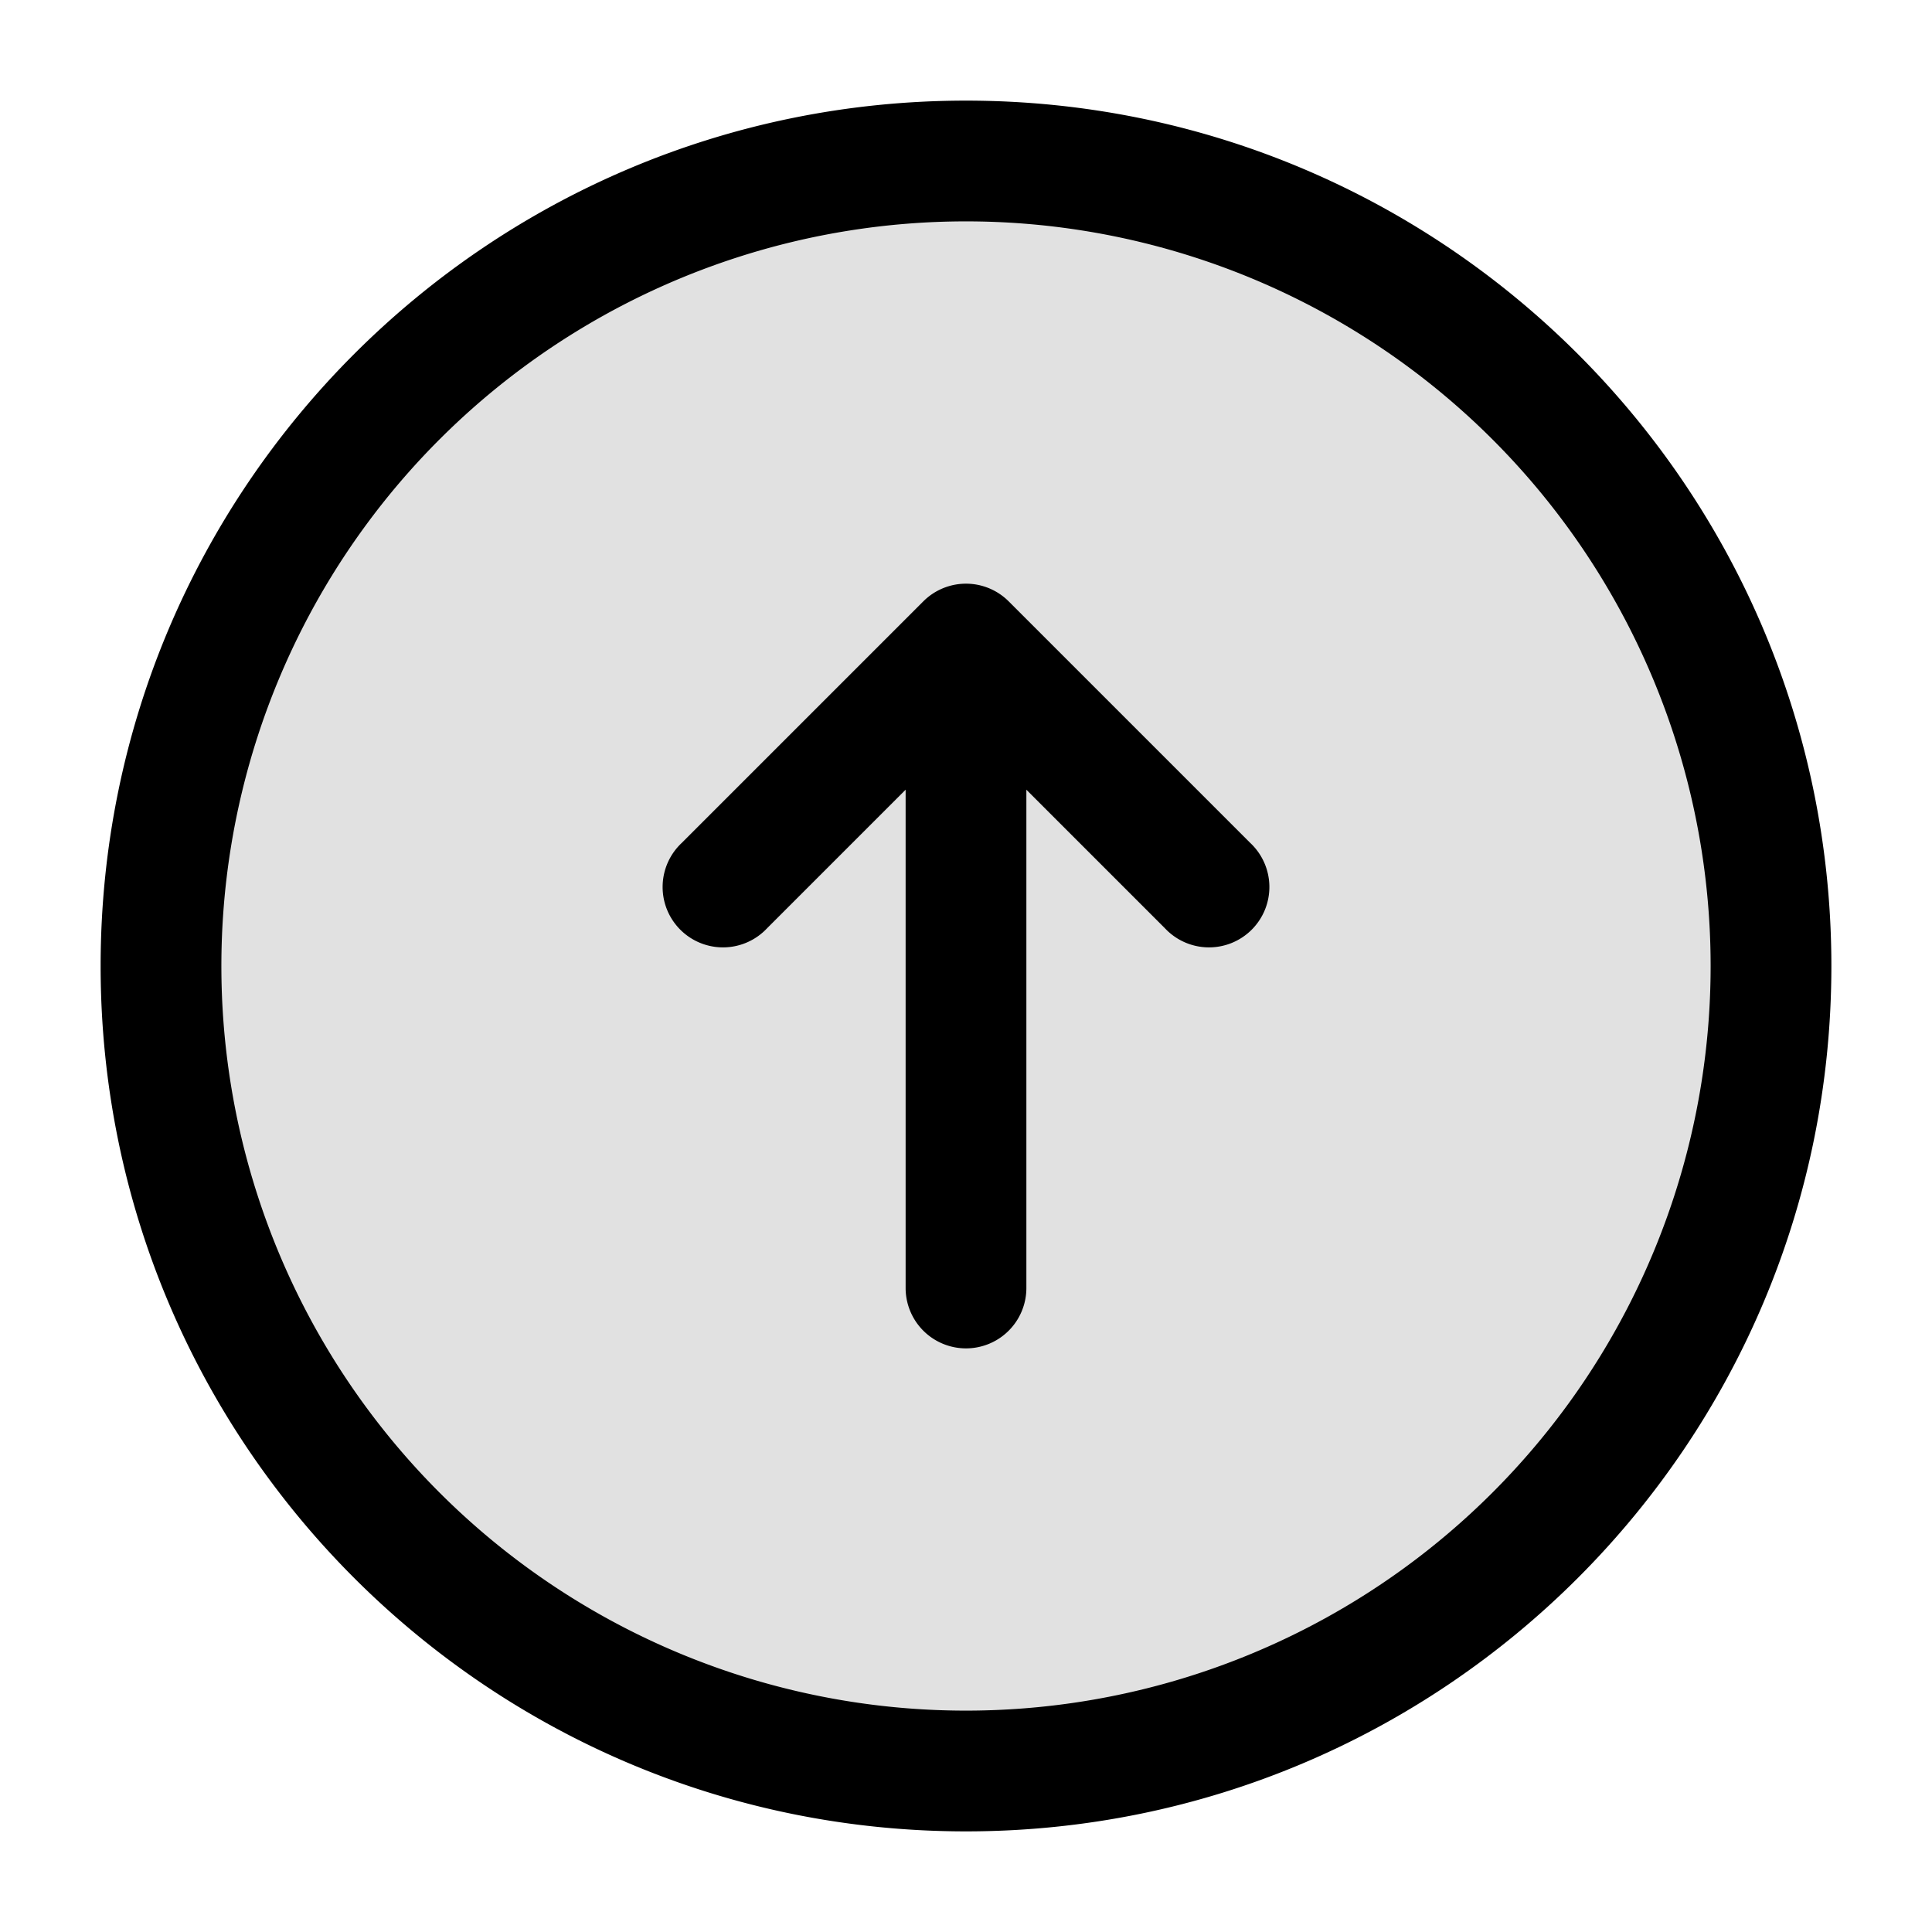 <svg xmlns="http://www.w3.org/2000/svg" width="24" height="24" fill="currentColor" viewBox="0 0 24 24">
  <circle cx="12" cy="12" r="10" opacity=".12"/>
  <path fill-rule="evenodd" d="M2.75 12a9.25 9.25 0 1118.5 0 9.25 9.25 0 01-18.5 0zM12 1.25C6.063 1.25 1.25 6.063 1.25 12S6.063 22.75 12 22.75 22.75 17.937 22.75 12 17.937 1.25 12 1.25zm.53 6.22a.75.75 0 00-1.06 0l-3 3a.75.75 0 101.06 1.06l1.72-1.72V16a.75.75 0 001.5 0V9.81l1.72 1.72a.75.75 0 101.06-1.06l-3-3z"/>
</svg>
